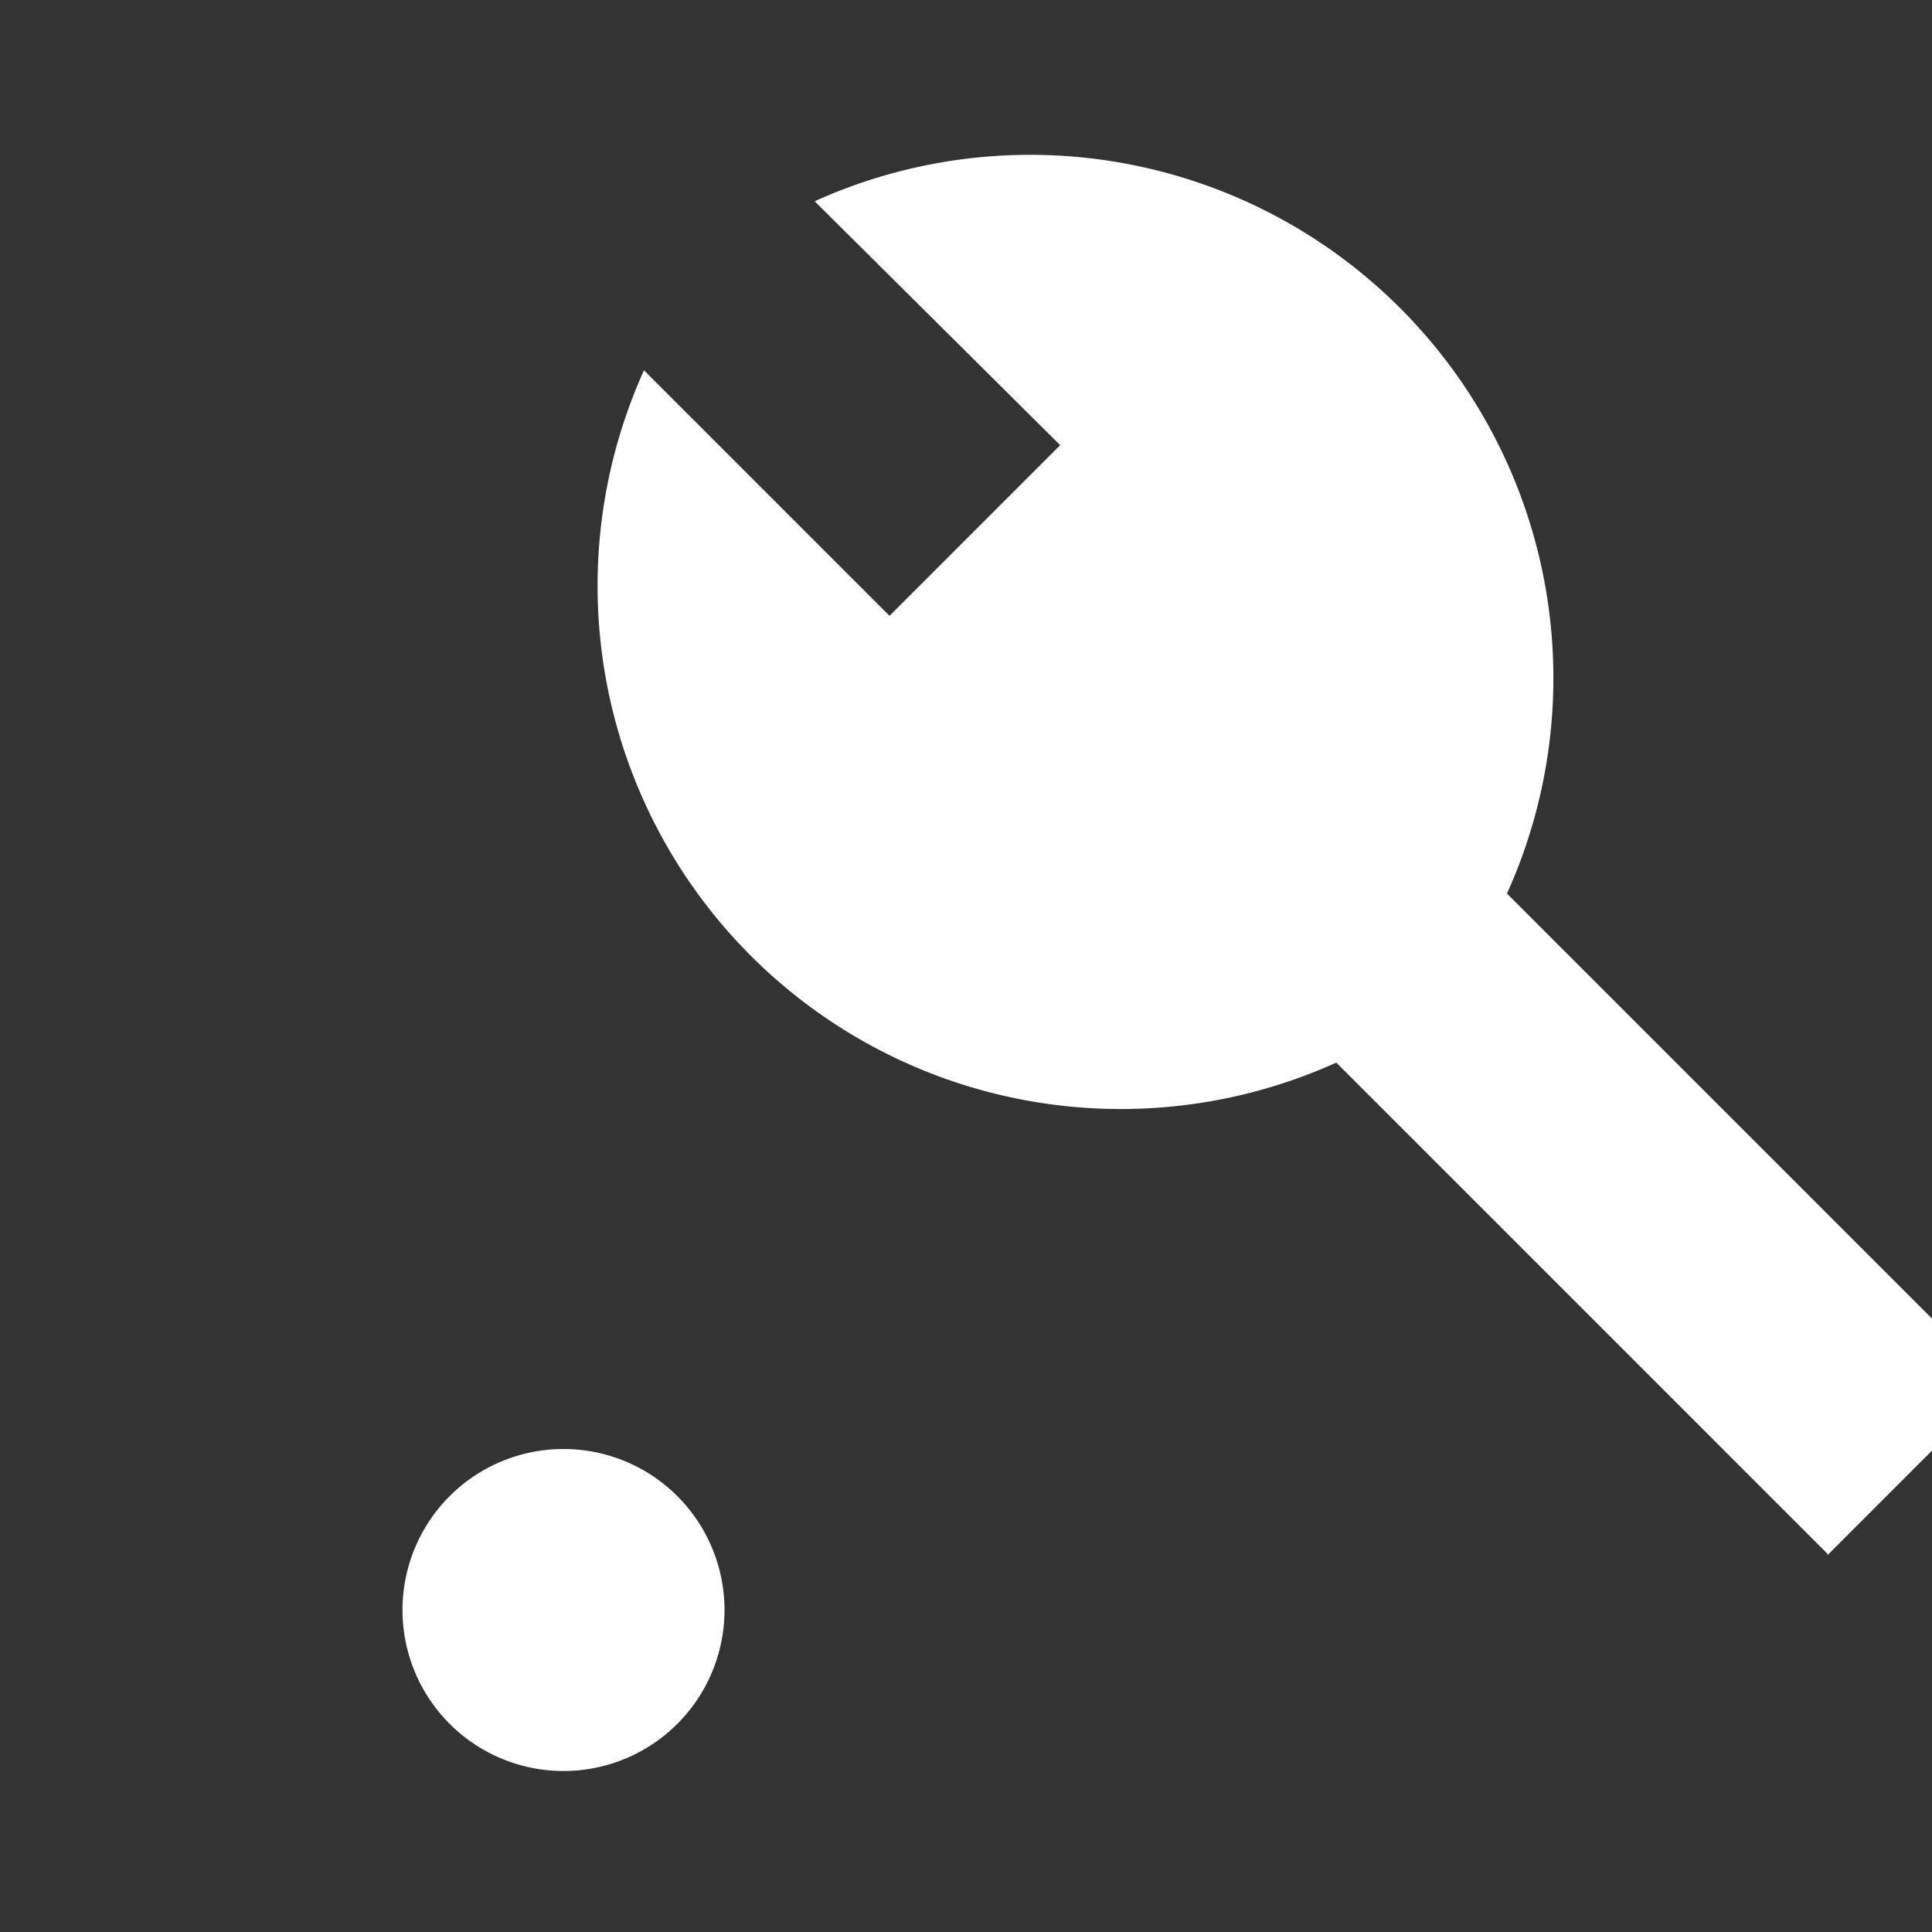 <!-- White wrench icon -->
<svg viewBox="0 0 24 24" xmlns="http://www.w3.org/2000/svg" aria-hidden="true">
    <rect x="0" y="0" width="24" height="24" fill="#333333" stroke="none"/>
    <path fill="#fff"
          d="M22.7 19.3l-6.1-6.1a6.5 6.5 0 0 1-8.6-8.6l3.05 3.05 2.12-2.12L10.12 2.5a6.5 6.5 0 0 1 8.6 8.6l6.1 6.1-2.12 2.12zM7 22a2 2 0 1 1 0-4 2 2 0 0 1 0 4z"/>
</svg>